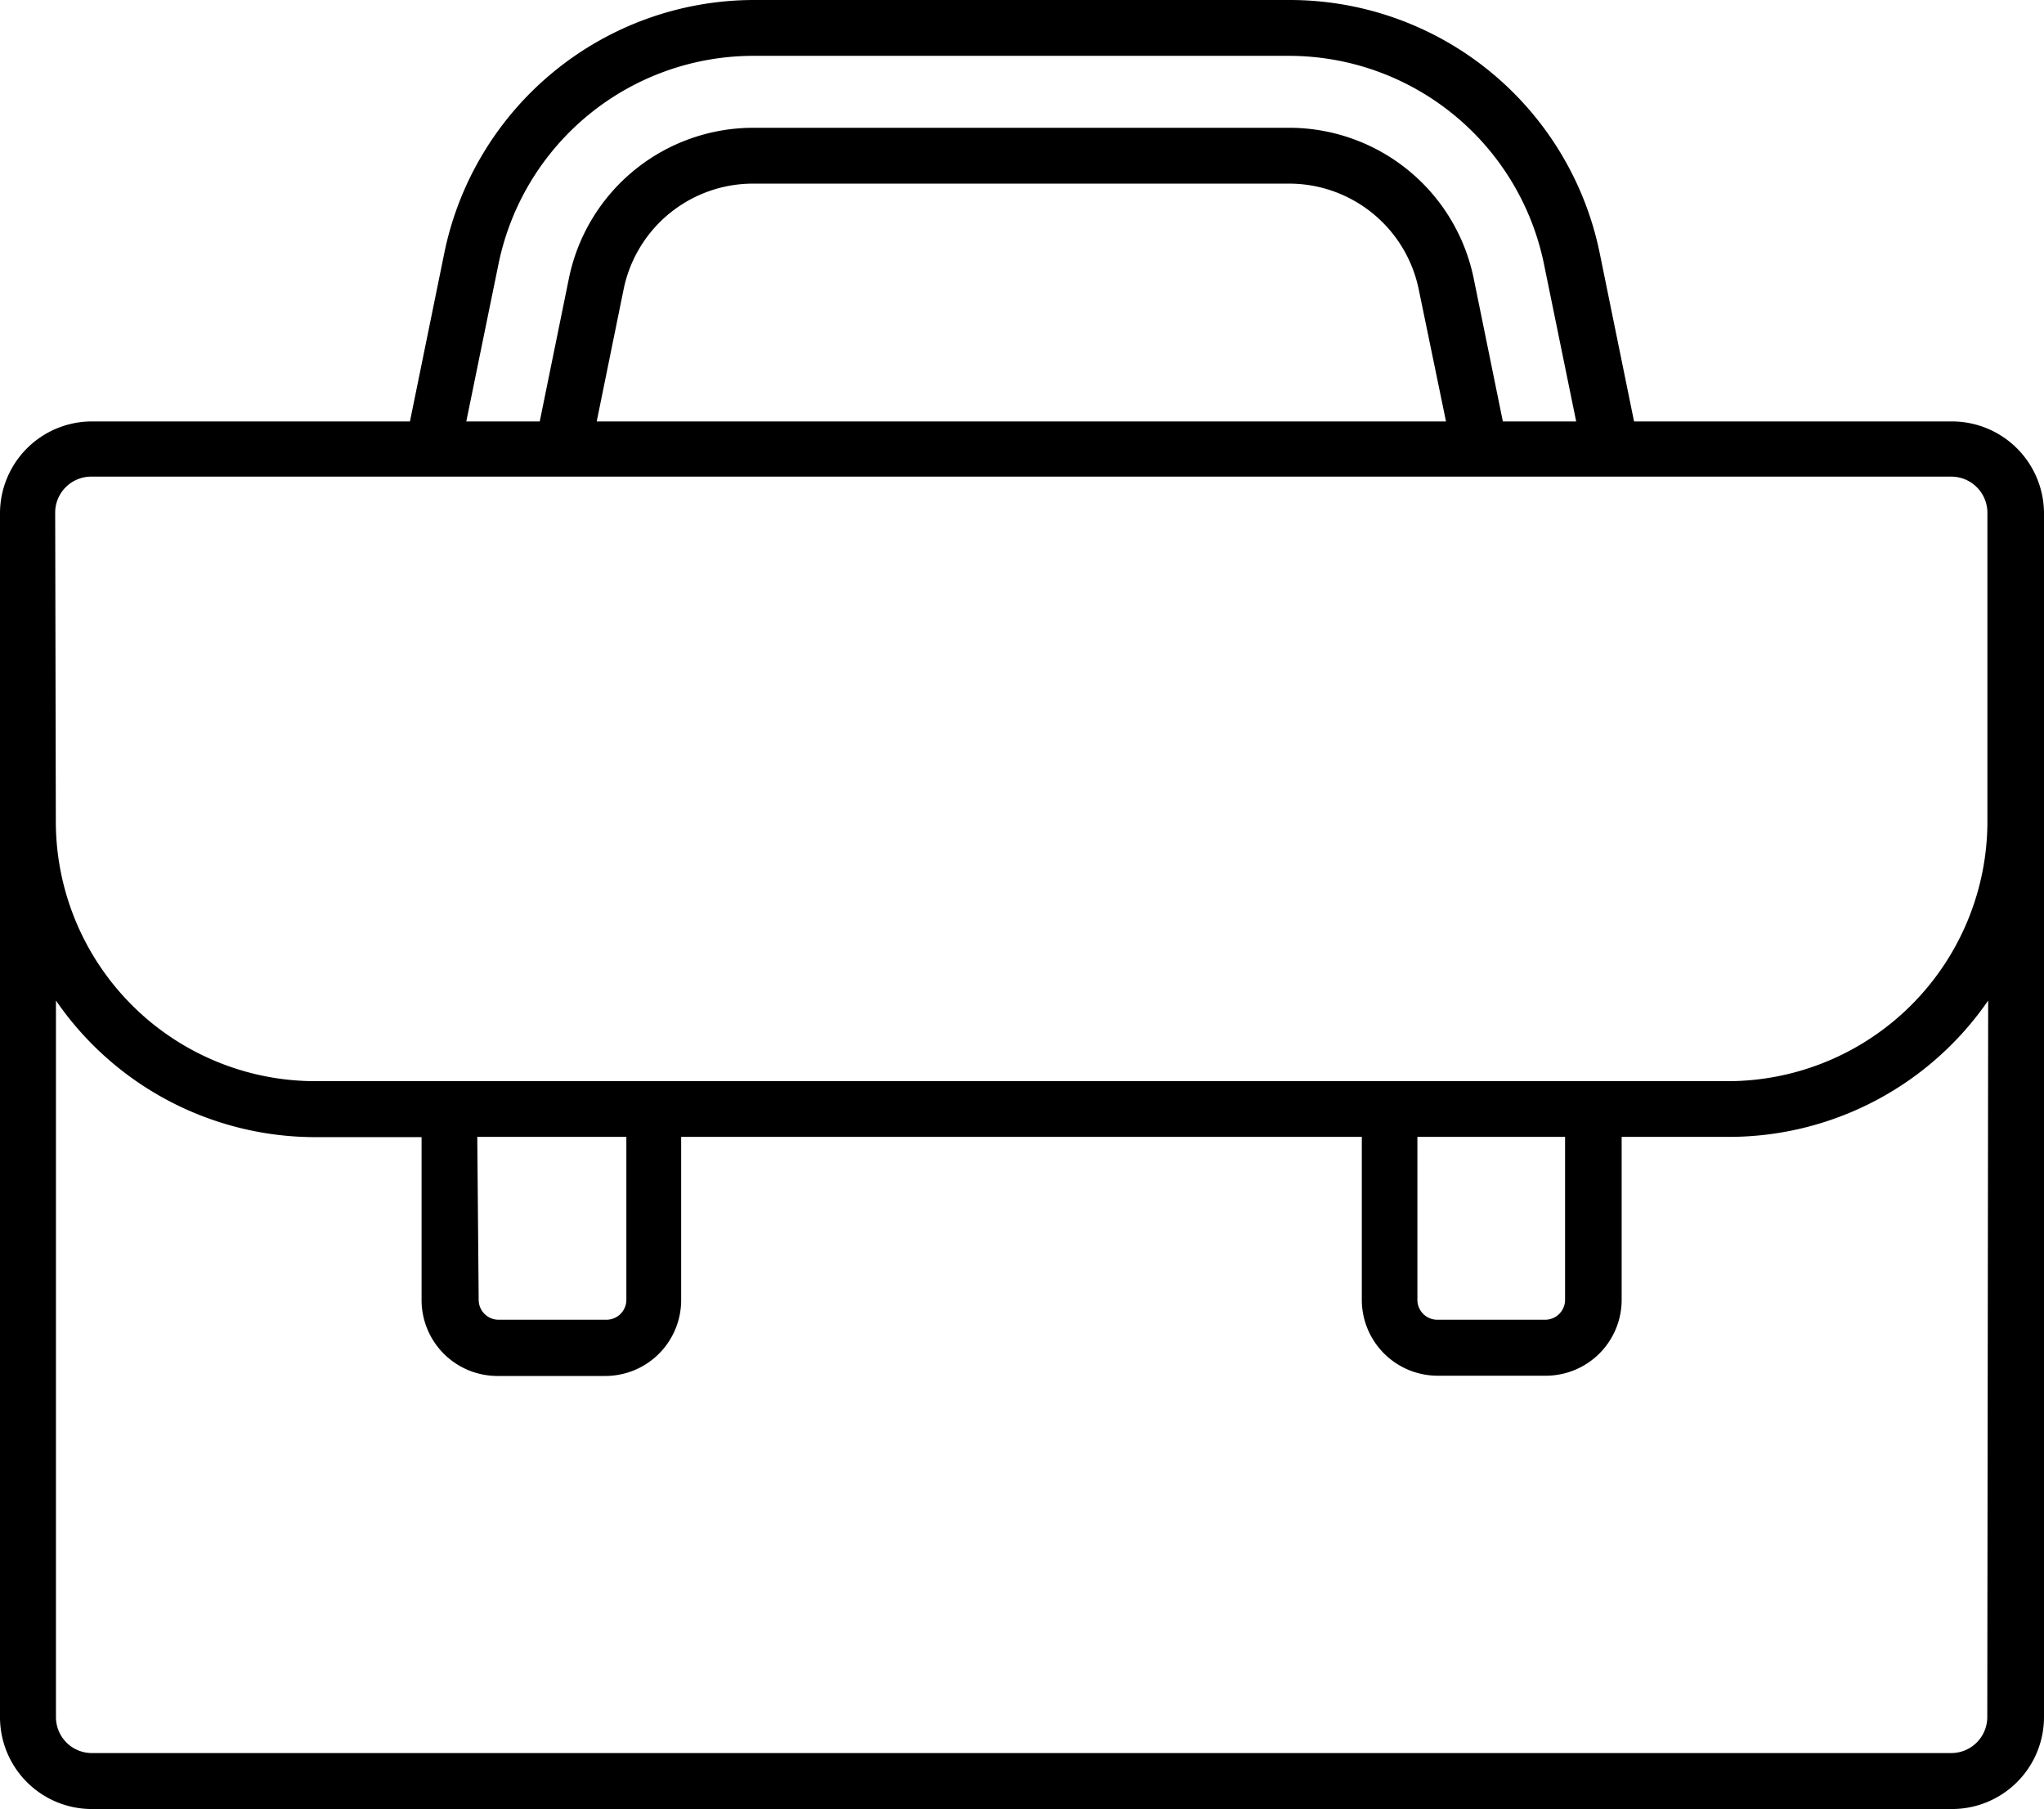 <svg xmlns="http://www.w3.org/2000/svg" width="16" height="14.157" viewBox="0 0 16 14.157"><path d="M125.878,258.336h-2.49l-.27-1.323a2.477,2.477,0,0,0-2.421-1.975h-4.2a2.477,2.477,0,0,0-2.421,1.975l-.27,1.323h-2.49a.72.72,0,0,0-.719.718v9.422a.719.719,0,0,0,.719.719h14.562a.72.72,0,0,0,.719-.718v-9.423A.721.721,0,0,0,125.878,258.336ZM114.5,257.1a2.038,2.038,0,0,1,1.992-1.625h4.2a2.039,2.039,0,0,1,1.99,1.625l.253,1.236h-.574l-.229-1.123a1.475,1.475,0,0,0-1.44-1.175h-4.2a1.474,1.474,0,0,0-1.441,1.175l-.229,1.123h-.575Zm7.416,1.236h-6.648l.211-1.036a1.034,1.034,0,0,1,1.013-.825h4.2a1.036,1.036,0,0,1,1.01.825Zm-10.887.718a.282.282,0,0,1,.278-.286h14.566a.283.283,0,0,1,.281.281v2.419a2.034,2.034,0,0,1-2.031,2.031H113.066a2.033,2.033,0,0,1-2.032-2.031Zm10.663,4.881h1.156v1.275a.156.156,0,0,1-.156.156h-.844a.156.156,0,0,1-.156-.156h0Zm-7.359,0H115.5v1.275a.156.156,0,0,1-.156.156H114.5a.156.156,0,0,1-.156-.156h0Zm11.82,4.541a.282.282,0,0,1-.281.281H111.316a.281.281,0,0,1-.281-.281v-5.608a2.465,2.465,0,0,0,2.031,1.069h.831v1.275a.594.594,0,0,0,.594.594h.844a.594.594,0,0,0,.594-.594v-1.277h5.328v1.275a.594.594,0,0,0,.594.594h.846a.594.594,0,0,0,.594-.594v-1.275h.836a2.465,2.465,0,0,0,2.033-1.067Z" transform="translate(-110.597 -255.038)"/></svg>